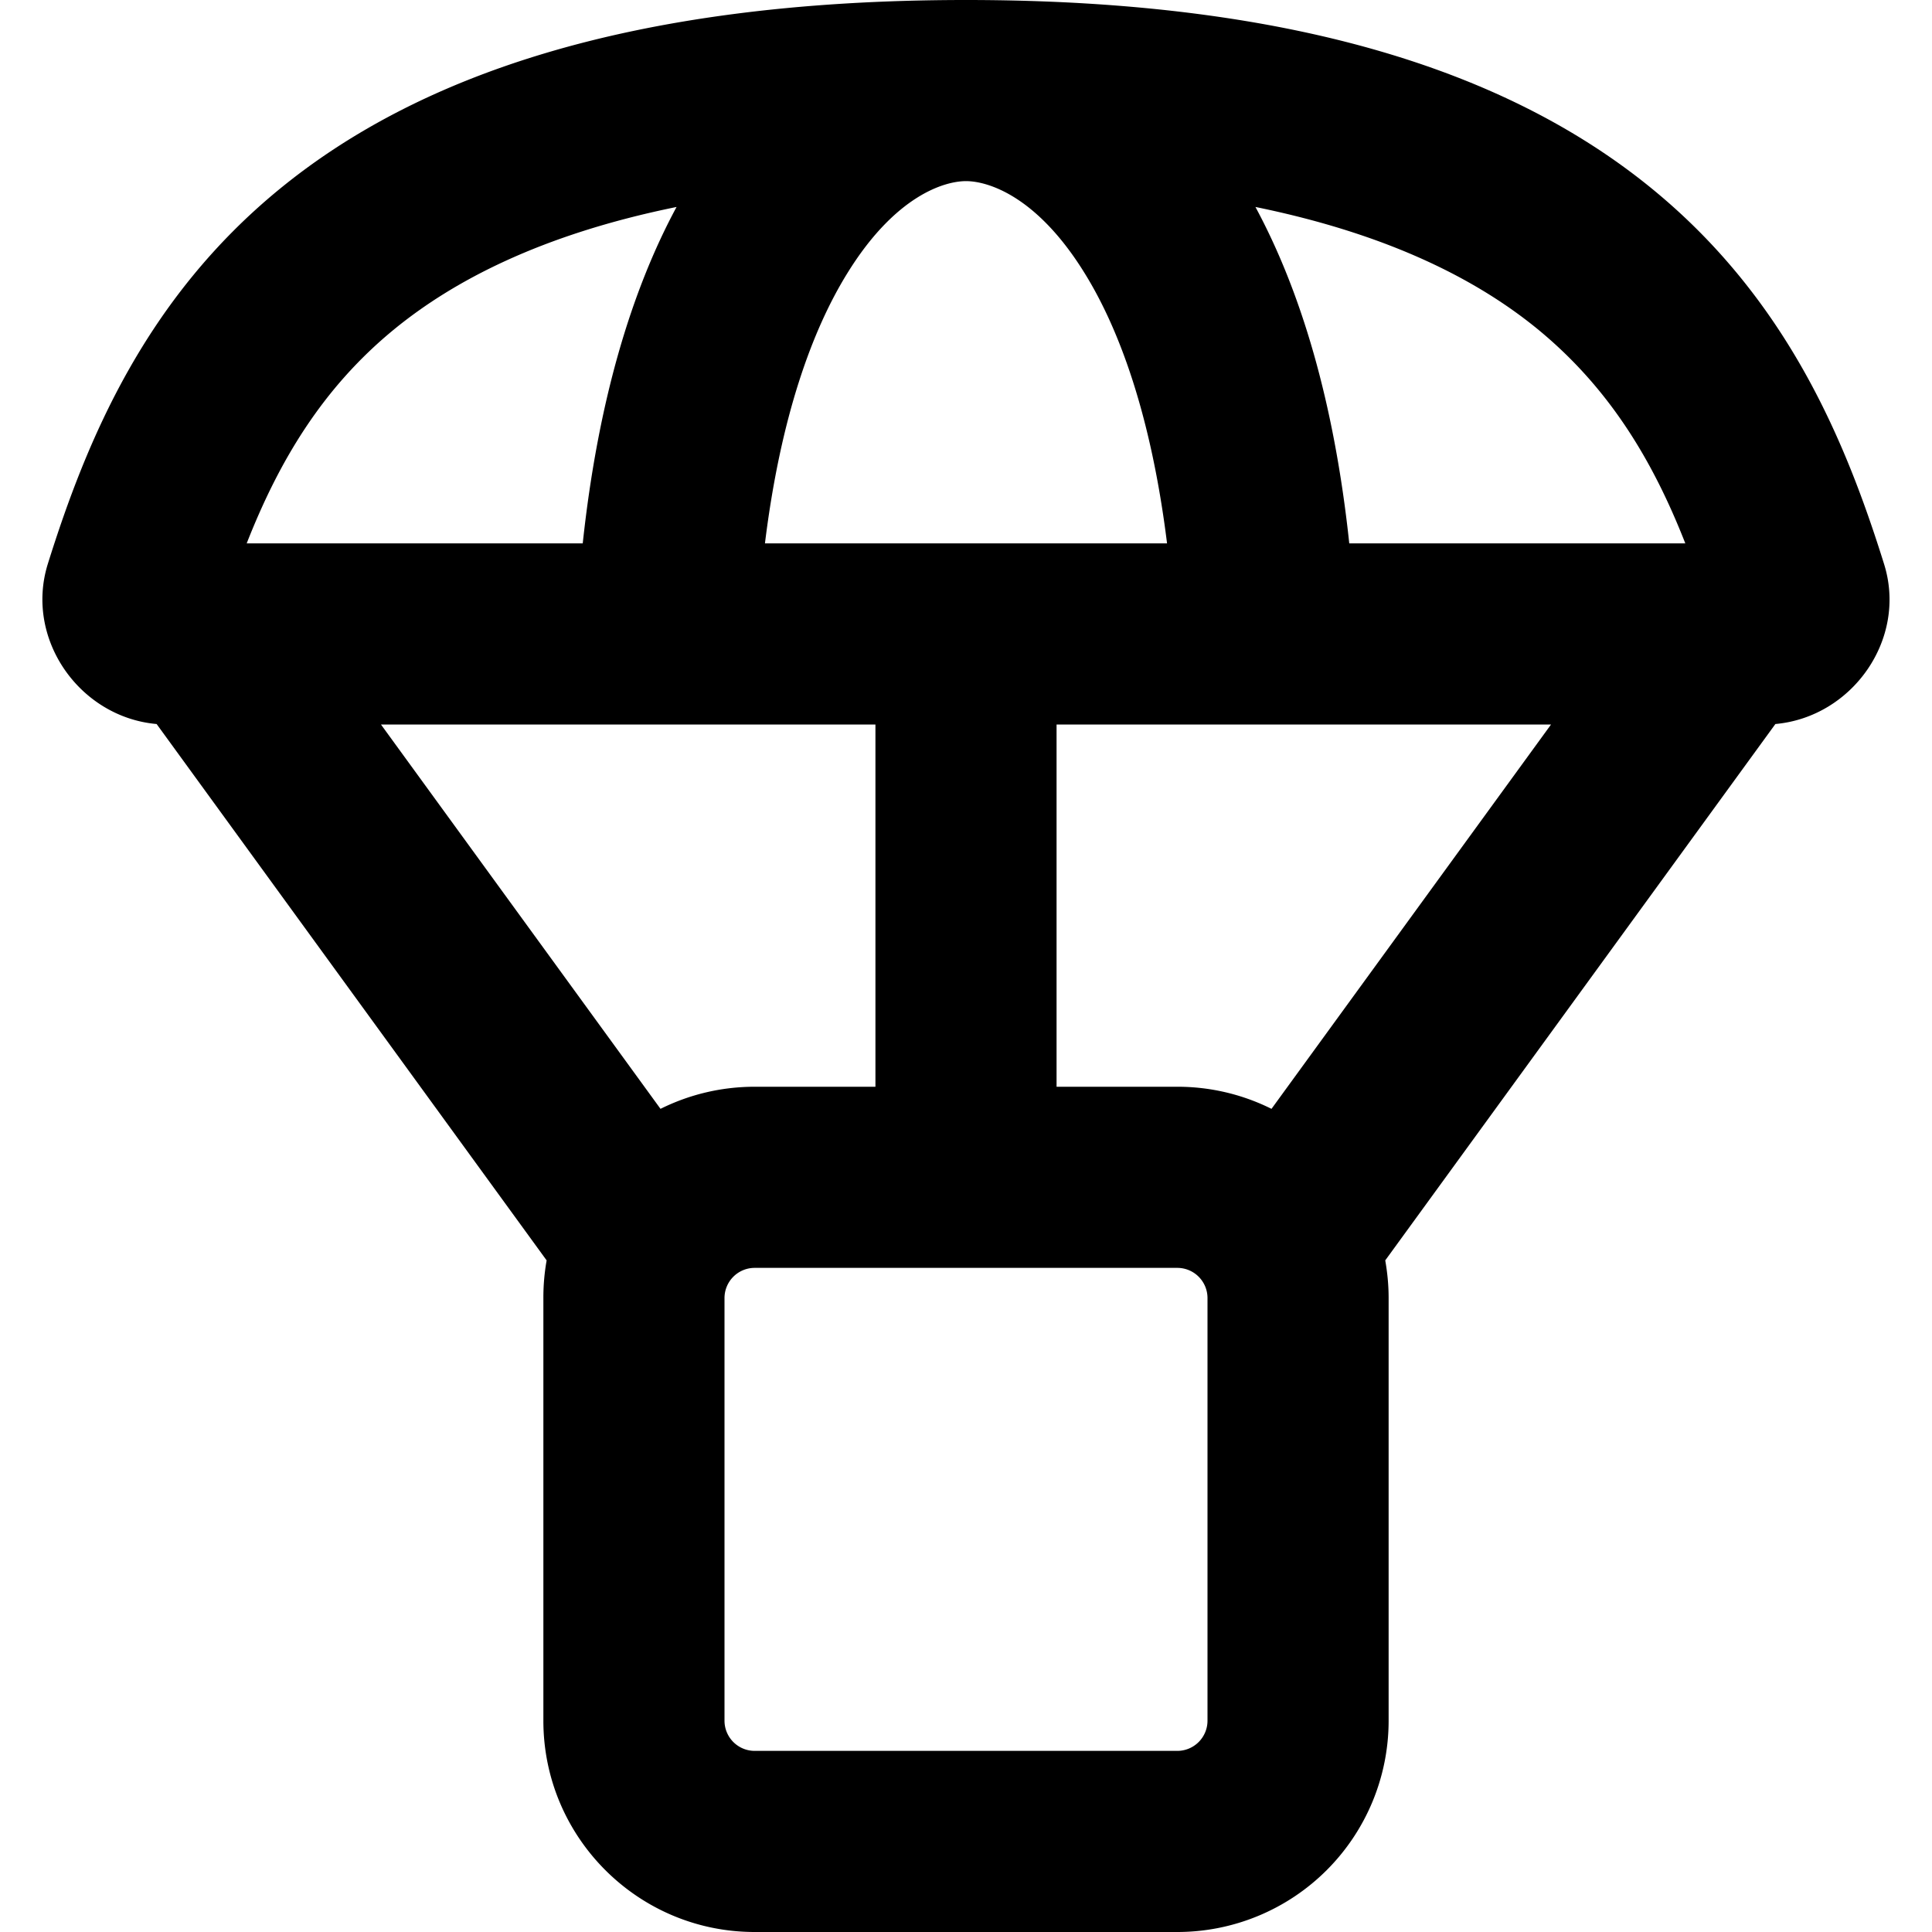 <svg xmlns="http://www.w3.org/2000/svg" fill="currentColor" class="vi" viewBox="0 0 16 16"><path d="m11.472 10.438 3.231-4.442c.636-.057 1.095-.703.9-1.325C14.96 2.613 13.658 0 8 0S1.04 2.613.396 4.67c-.194.623.265 1.27.901 1.326l3.23 4.442a1.76 1.76 0 0 0-.027.312v3.5c0 .966.784 1.75 1.75 1.75h3.5a1.75 1.75 0 0 0 1.75-1.75v-3.5c0-.106-.01-.21-.028-.312ZM13.957 4.5h-2.783c-.125-1.174-.402-2.091-.777-2.786 1.127.23 1.851.615 2.335 1.01.598.49.958 1.095 1.225 1.776ZM8.75 6h4.095L10.53 9.183A1.743 1.743 0 0 0 9.75 9h-1V6ZM5.47 9.183 3.155 6H7.25v3h-1c-.28 0-.545.066-.78.183ZM8 1.5c.176 0 .586.117.986.768.285.462.548 1.177.679 2.232h-3.33c.13-1.055.394-1.77.679-2.232.4-.651.81-.768.986-.768Zm-3.174 3H2.043c.267-.68.627-1.287 1.224-1.775.485-.396 1.21-.782 2.336-1.011-.375.695-.651 1.612-.777 2.786ZM6 10.75a.25.25 0 0 1 .25-.25h3.5a.25.25 0 0 1 .25.25v3.5a.25.25 0 0 1-.25.25h-3.5a.25.25 0 0 1-.25-.25v-3.5Z"/></svg>